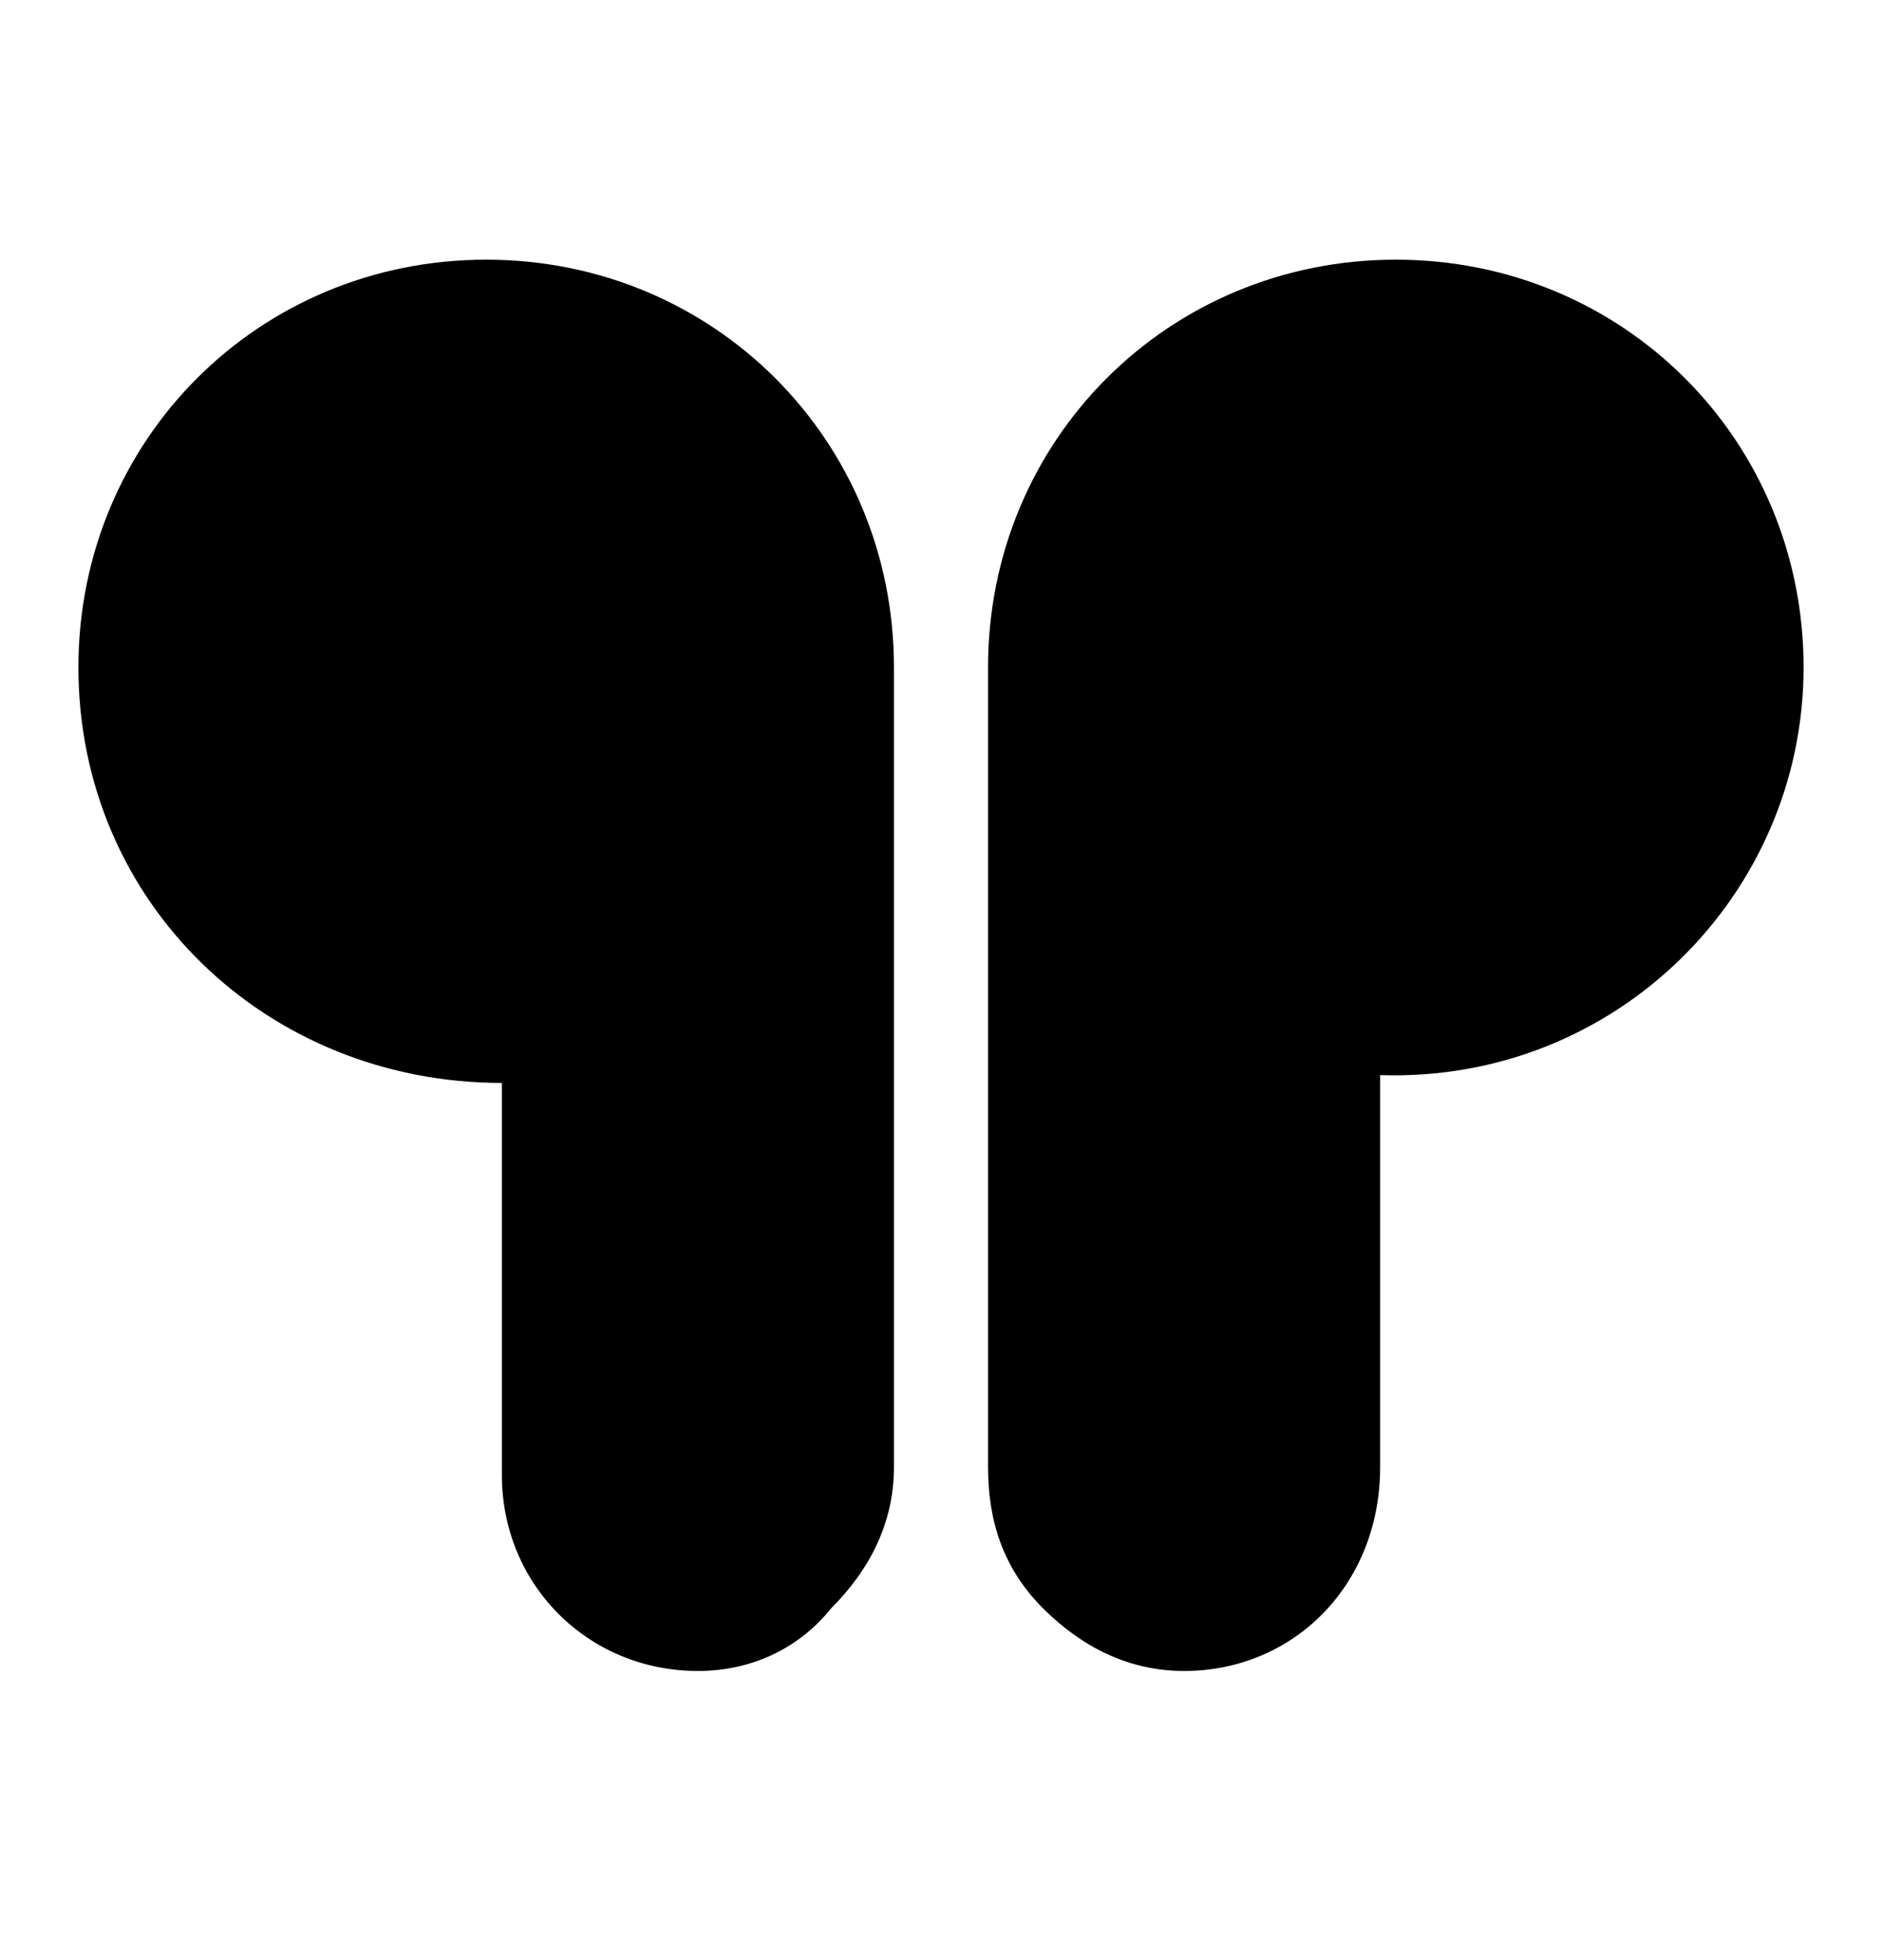 <svg width="24" height="25" viewBox="0 0 24 25" fill="none" xmlns="http://www.w3.org/2000/svg">
<path d="M8.9 21.312C7.5 21.312 6.4 20.212 6.4 18.812V13.812C3.4 13.812 1 11.512 1 8.512C1 5.612 3.3 3.312 6.2 3.312C9.1 3.312 11.4 5.612 11.4 8.512V18.712C11.4 19.412 11.1 20.012 10.6 20.512C10.2 21.012 9.6 21.312 8.9 21.312Z" fill="black"/>
<path d="M15.1 21.312C14.4 21.312 13.8 21.012 13.3 20.512C12.8 20.012 12.6 19.412 12.6 18.712V8.512C12.6 5.612 14.9 3.312 17.8 3.312C20.7 3.312 23 5.612 23 8.512C23 11.412 20.6 13.812 17.6 13.712V18.712C17.6 20.212 16.5 21.312 15.1 21.312Z" fill="black"/>
</svg>
